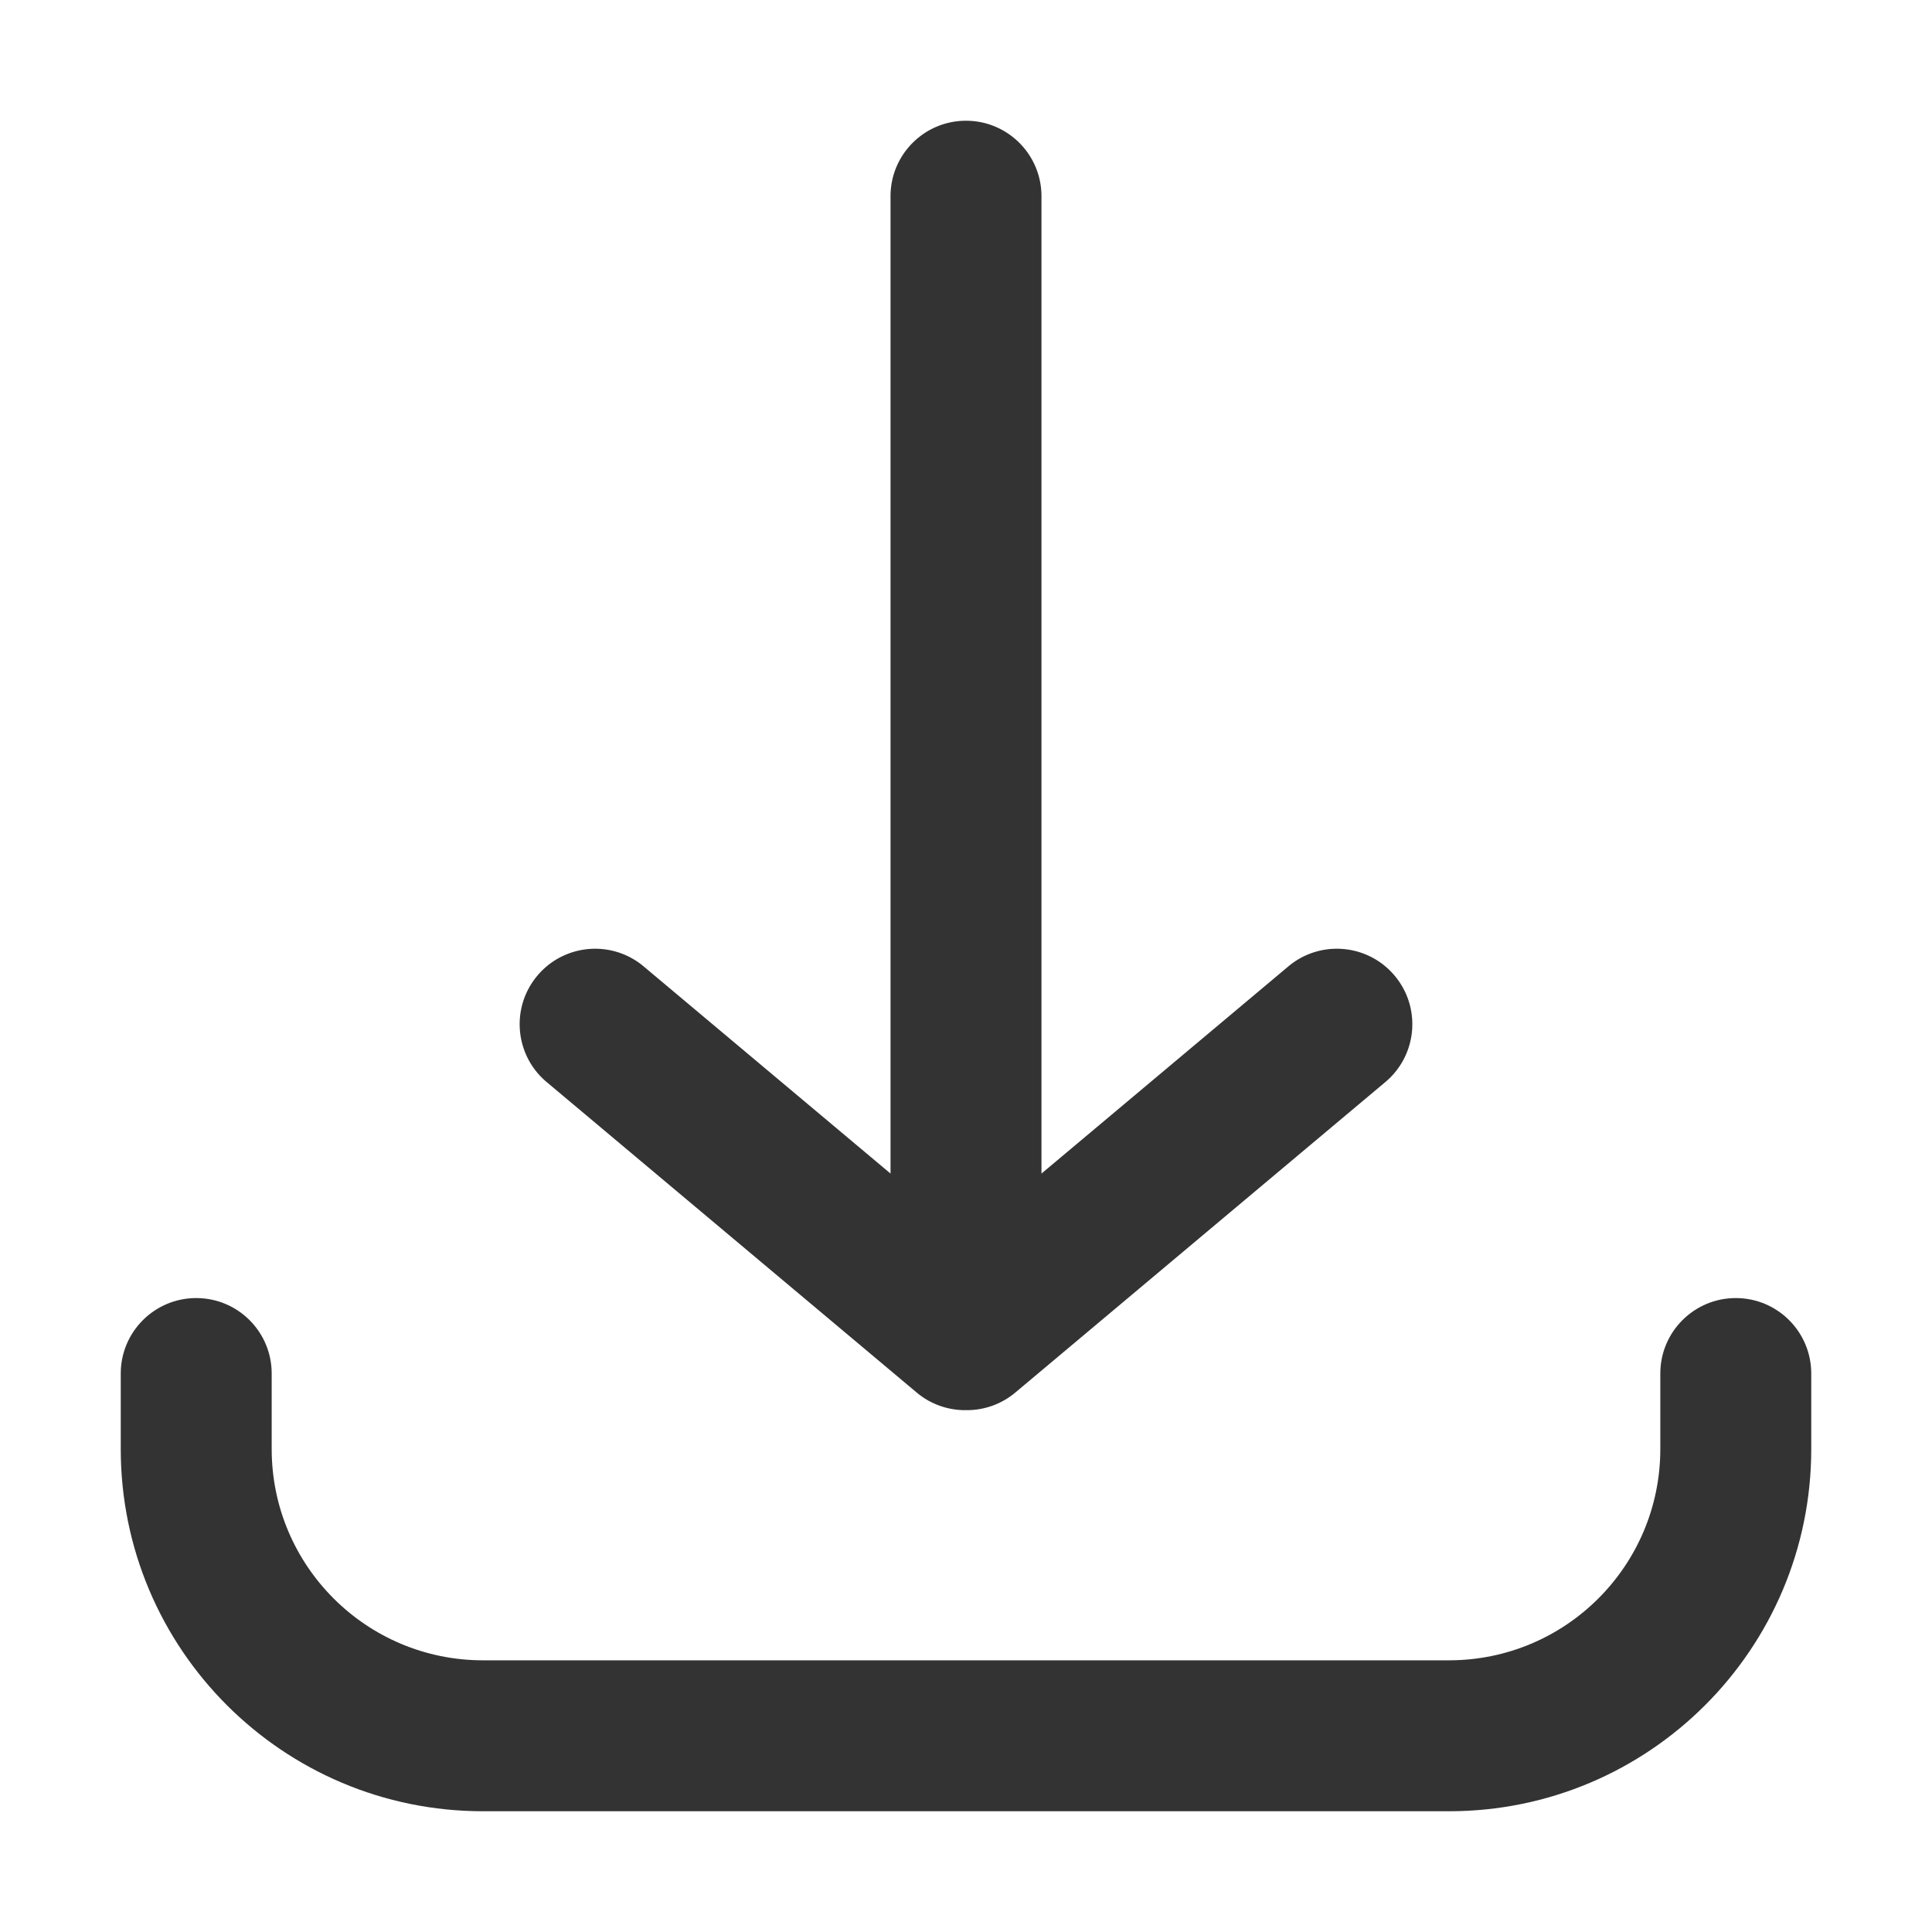 <?xml version="1.0" standalone="no"?><!DOCTYPE svg PUBLIC "-//W3C//DTD SVG 1.1//EN" "http://www.w3.org/Graphics/SVG/1.1/DTD/svg11.dtd"><svg t="1661414600005" class="icon" viewBox="0 0 1024 1024" version="1.1" xmlns="http://www.w3.org/2000/svg" p-id="2427" xmlns:xlink="http://www.w3.org/1999/xlink" width="128" height="128"><defs><style type="text/css">@font-face { font-family: feedback-iconfont; src: url("//at.alicdn.com/t/font_1031158_u69w8yhxdu.woff2?t=1630033759944") format("woff2"), url("//at.alicdn.com/t/font_1031158_u69w8yhxdu.woff?t=1630033759944") format("woff"), url("//at.alicdn.com/t/font_1031158_u69w8yhxdu.ttf?t=1630033759944") format("truetype"); }
</style></defs><path d="M485.833 738.05a39.834 39.834 0 0 0 25.69 9.359c0.16 0 0.317-0.049 0.478-0.051 0.16 0.002 0.316 0.051 0.477 0.051a39.841 39.841 0 0 0 25.69-9.359l196.107-164.554c16.923-14.2 19.13-39.43 4.93-56.353v-0.001c-7.912-9.429-19.246-14.289-30.662-14.289a39.844 39.844 0 0 0-25.69 9.359L552 622.012V104c0-22.092-17.908-40-40-40-22.091 0-40 17.908-40 40v518.011L341.148 512.213a39.835 39.835 0 0 0-25.69-9.359c-11.415 0.001-22.752 4.861-30.663 14.29-14.2 16.923-11.992 42.152 4.931 56.353L485.833 738.05z" fill="#333333" p-id="2428"></path><path d="M920 688c-22.092 0-40 17.908-40 40v40c0 61.855-50.145 112-112 112H256c-61.855 0-112-50.145-112-112v-40c0-22.092-17.908-40-40-40s-40 17.908-40 40v40c0 106.038 85.961 192 192 192h512c106.039 0 192-85.962 192-192v-40c0-22.092-17.908-40-40-40z" fill="#333333" p-id="2429"></path></svg>